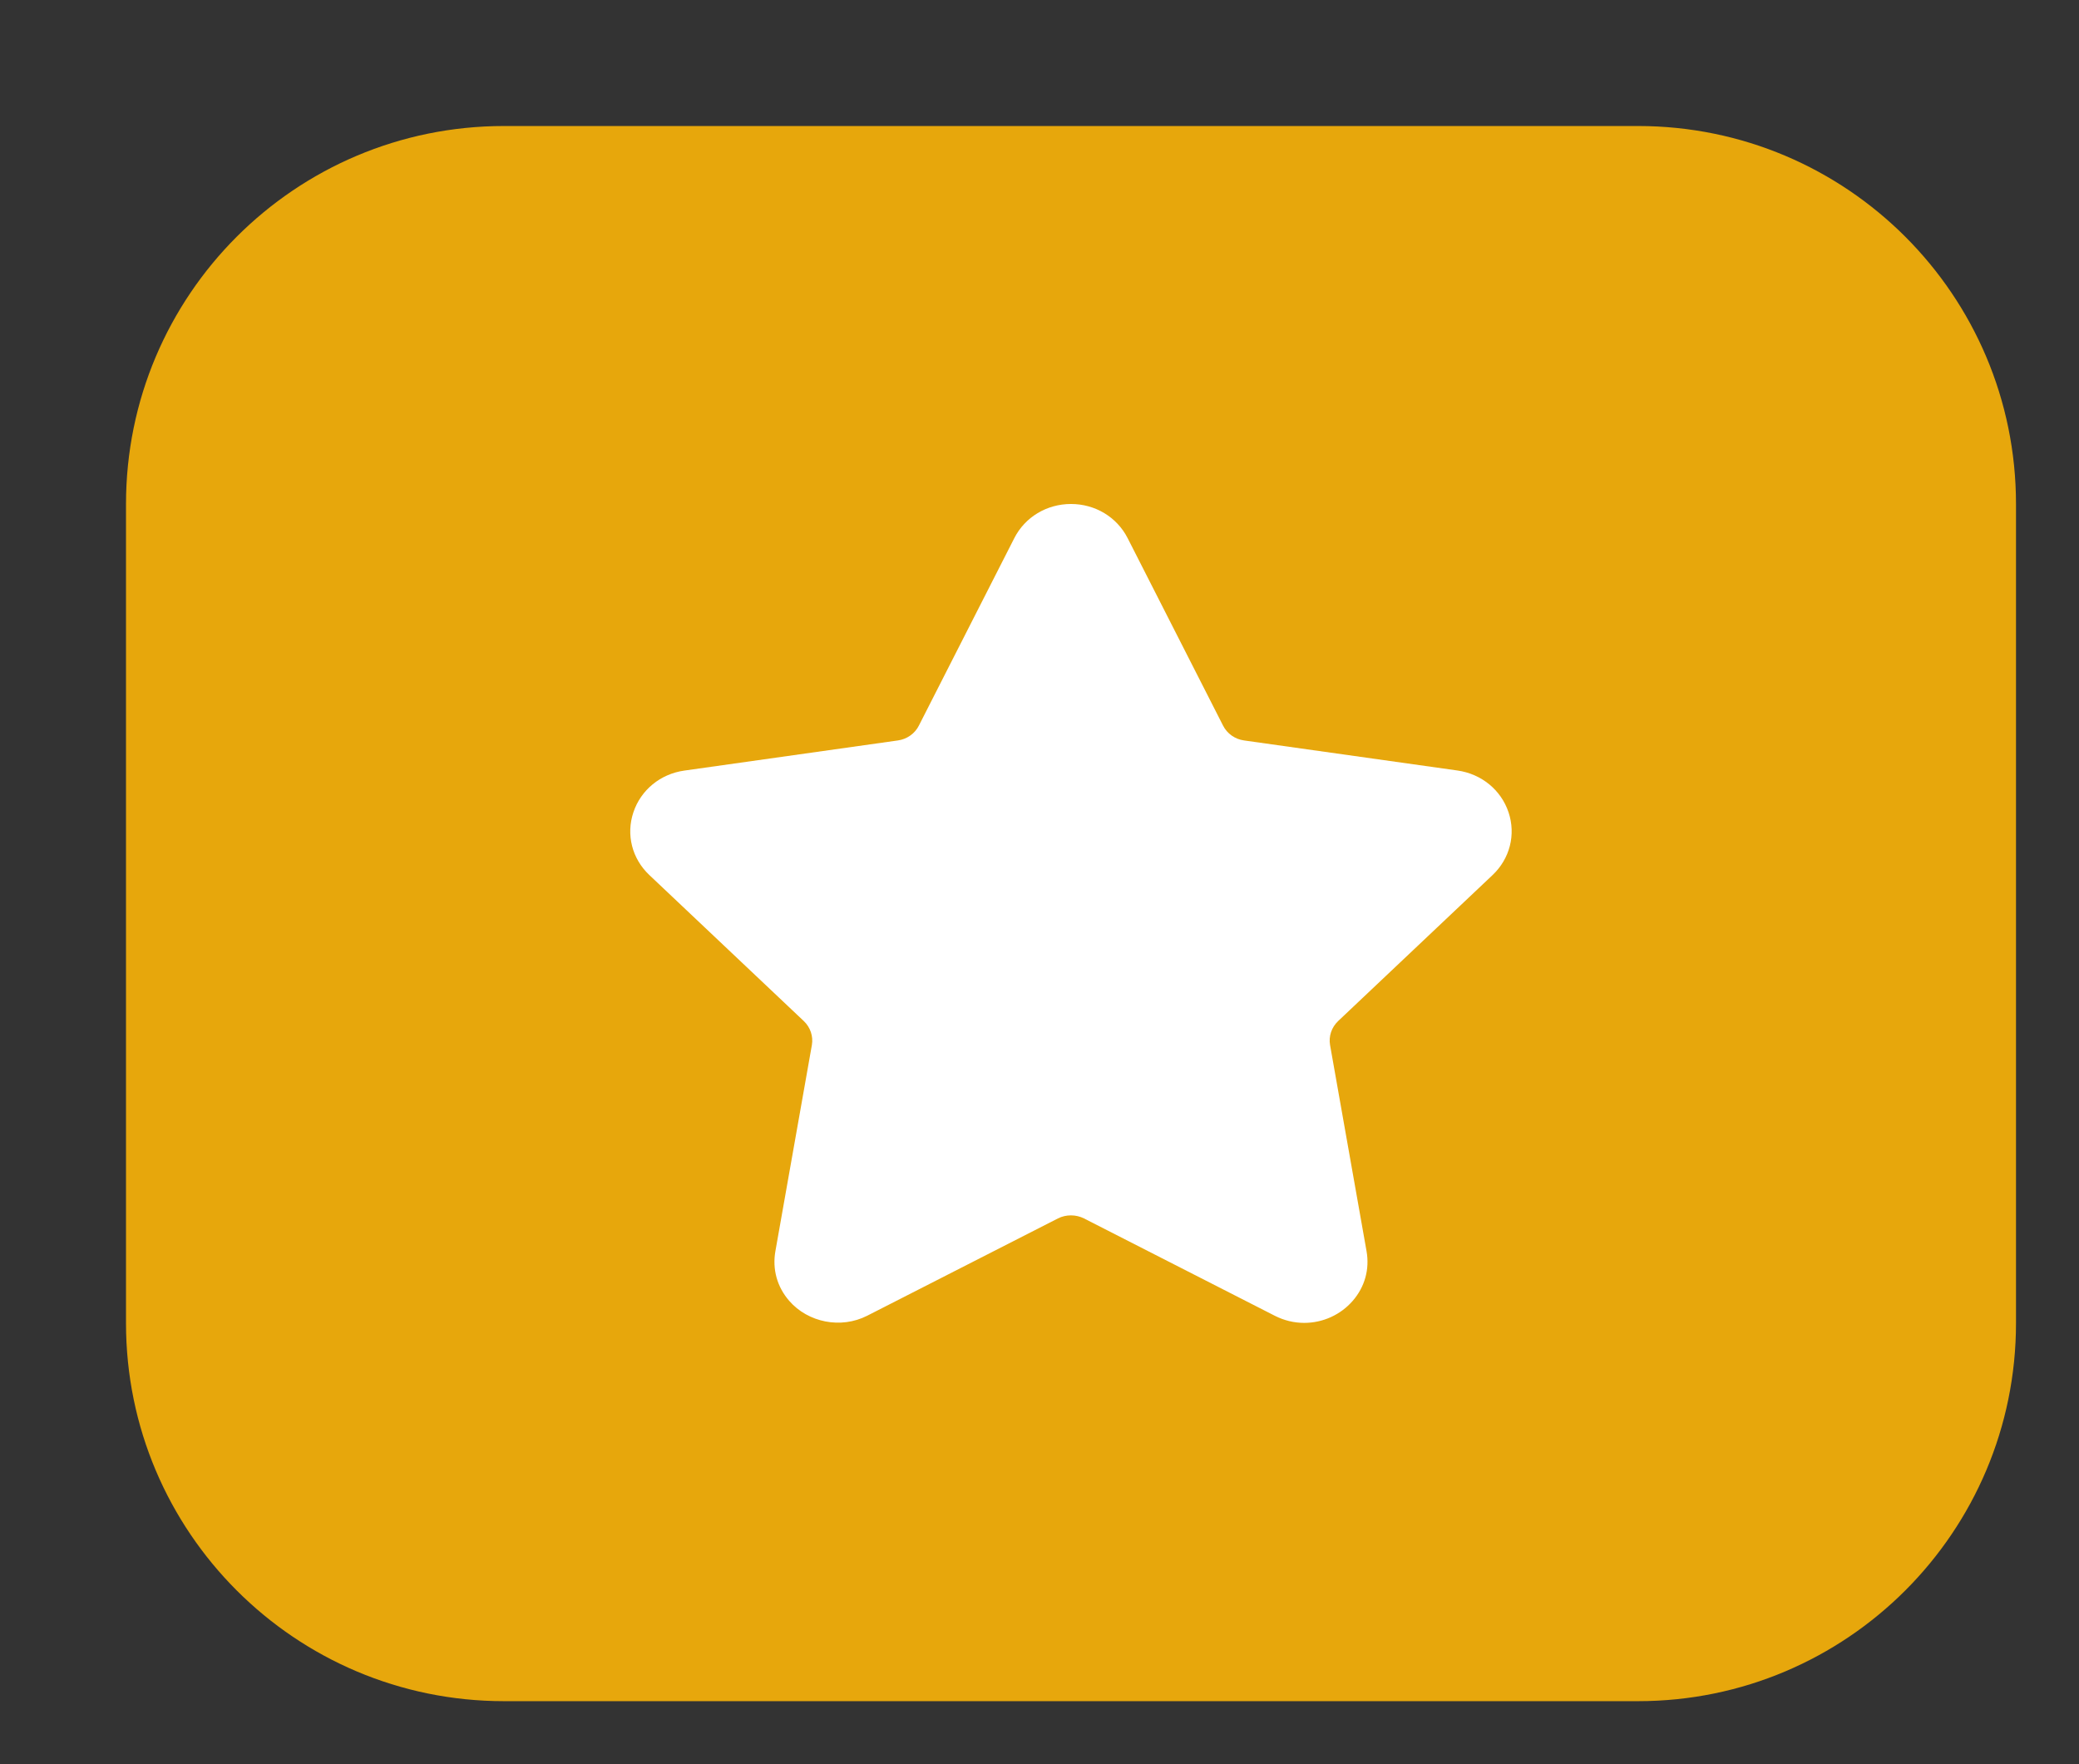 <svg width="33" height="28" viewBox="0 0 33 28" fill="none" xmlns="http://www.w3.org/2000/svg">
<rect x="0" y="0" width="33" height="28" fill="#333333" stroke="none"/>
<path fill-rule="evenodd" clip-rule="evenodd" d="M8 2H26C29.314 2 32 4.686 32 8V21C32 24.314 29.314 27 26 27H8C4.686 27 2 24.314 2 21V8C2 4.686 4.686 2 8 2Z" fill="#E7A70C"/>
<path fill-rule="evenodd" clip-rule="evenodd" d="M23.691 13.889C23.966 13.629 24.064 13.247 23.945 12.892C23.826 12.537 23.515 12.283 23.134 12.229L19.747 11.752C19.603 11.732 19.478 11.644 19.414 11.517L17.899 8.541C17.729 8.207 17.384 7.999 17 7.999C16.615 7.999 16.27 8.207 16.1 8.541L14.585 11.517C14.521 11.644 14.396 11.732 14.252 11.752L10.864 12.23C10.483 12.283 10.173 12.537 10.054 12.892C9.935 13.247 10.032 13.629 10.308 13.889L12.759 16.206C12.863 16.305 12.911 16.447 12.887 16.586L12.308 19.857C12.257 20.145 12.335 20.425 12.527 20.646C12.826 20.99 13.347 21.095 13.764 20.883L16.793 19.338C16.92 19.273 17.079 19.274 17.206 19.338L20.235 20.883C20.383 20.958 20.54 20.996 20.702 20.996C20.998 20.996 21.279 20.868 21.472 20.646C21.664 20.425 21.742 20.144 21.691 19.857L21.112 16.586C21.088 16.447 21.136 16.305 21.24 16.206L23.691 13.889Z" fill="white"/>
</svg>
